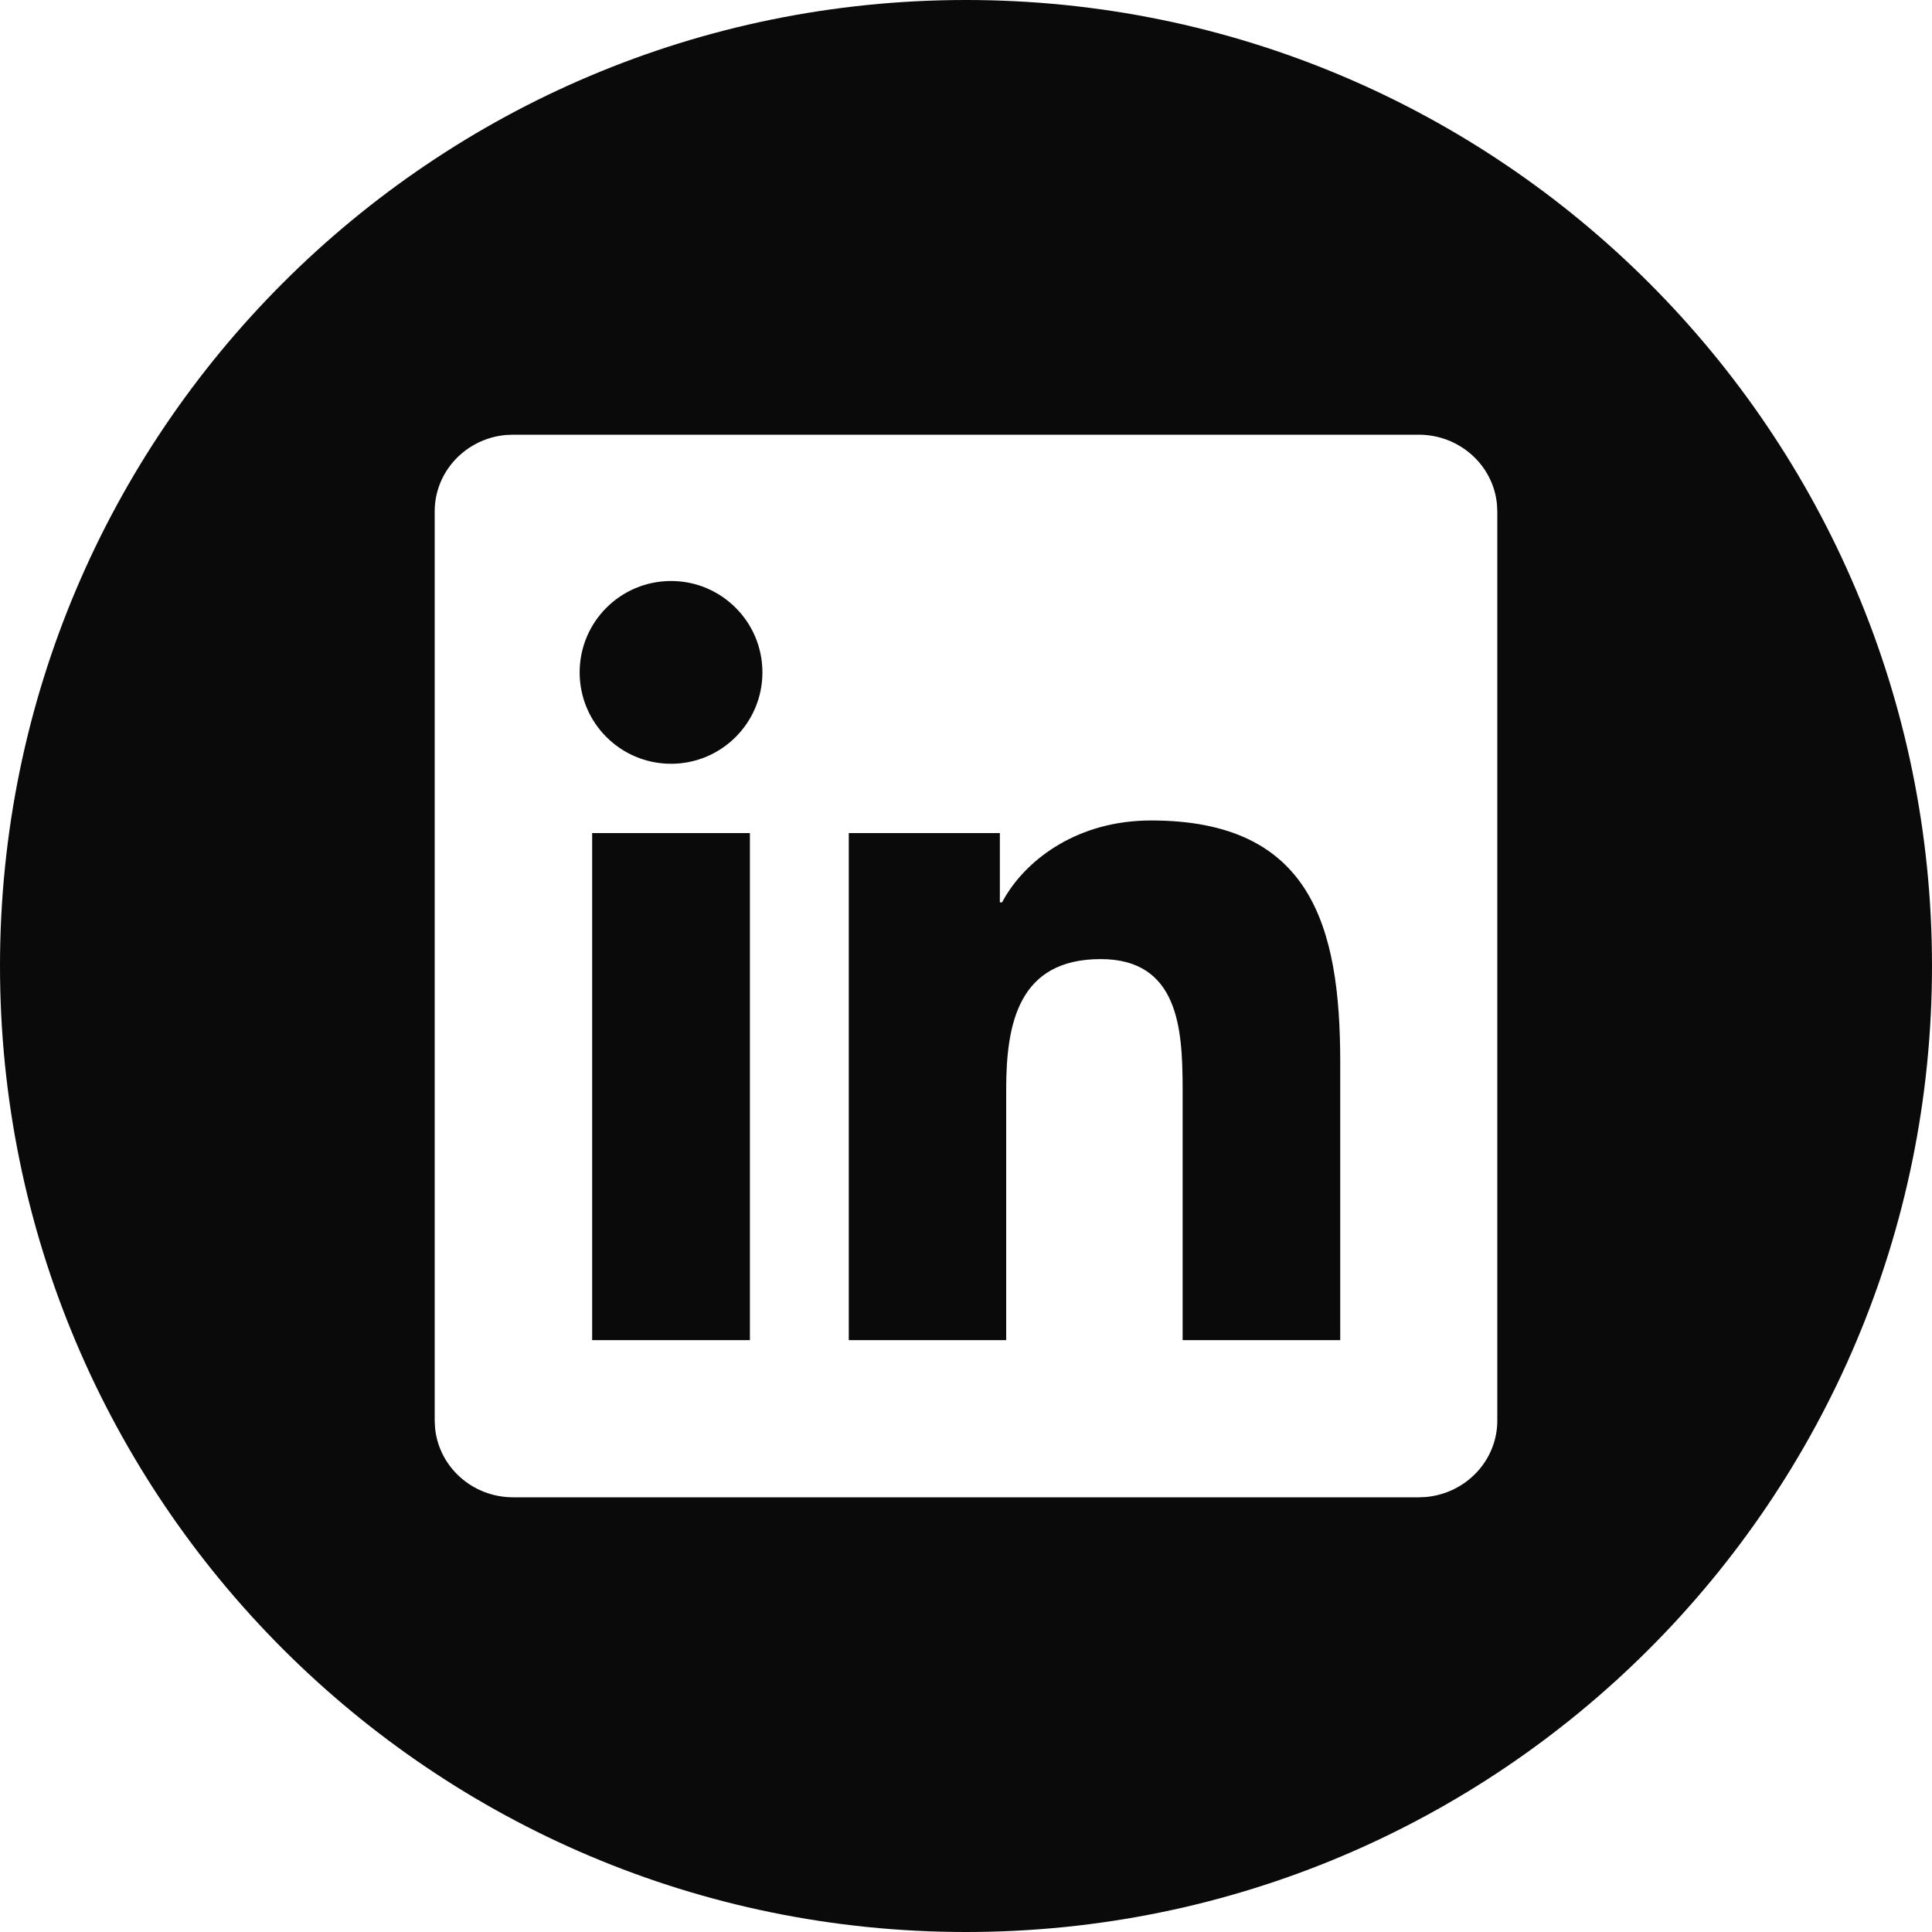 <svg width="40px" height="40px" viewBox="0 0 40 40" version="1.1" xmlns="http://www.w3.org/2000/svg" xmlns:xlink="http://www.w3.org/1999/xlink">
    <g class="connect-icon" stroke="none" stroke-width="1" fill-rule="evenodd" fill="#0A0A0A">
        <path d="M20,0 C31.046,0 40,8.954 40,20 C40,31.046 31.046,40 20,40 C8.954,40 0,31.046 0,20 C0,8.954 8.954,0 20,0 Z M29.373,9 L10.623,9 L10.475,9.006 C9.649,9.079 9,9.759 9,10.586 L9,10.586 L9,29.412 L9.007,29.557 C9.081,30.366 9.777,31 10.623,31 L10.623,31 L29.373,31 L29.52,30.994 C30.349,30.92 31,30.24 31,29.412 L31,29.412 L31,10.586 L30.993,10.442 C30.918,9.633 30.22,9 29.373,9 L29.373,9 Z M23.833,16.987 C27.137,16.987 27.748,19.161 27.748,21.989 L27.748,21.989 L27.748,27.746 L24.485,27.746 L24.485,22.509 C24.481,21.313 24.404,19.857 22.789,19.857 C21.091,19.857 20.832,21.184 20.832,22.554 L20.832,22.554 L20.832,27.746 L17.573,27.746 L17.573,17.248 L20.701,17.248 L20.701,18.683 L20.746,18.683 L20.816,18.559 C21.289,17.773 22.325,16.987 23.833,16.987 Z M15.526,17.248 L15.526,27.746 L12.26,27.746 L12.26,17.248 L15.526,17.248 Z M13.894,12.029 C14.938,12.029 15.785,12.876 15.785,13.921 C15.785,14.966 14.938,15.813 13.894,15.813 C12.846,15.813 12.001,14.966 12.001,13.921 C12.001,12.876 12.846,12.029 13.894,12.029 Z"></path>
    </g>
</svg>